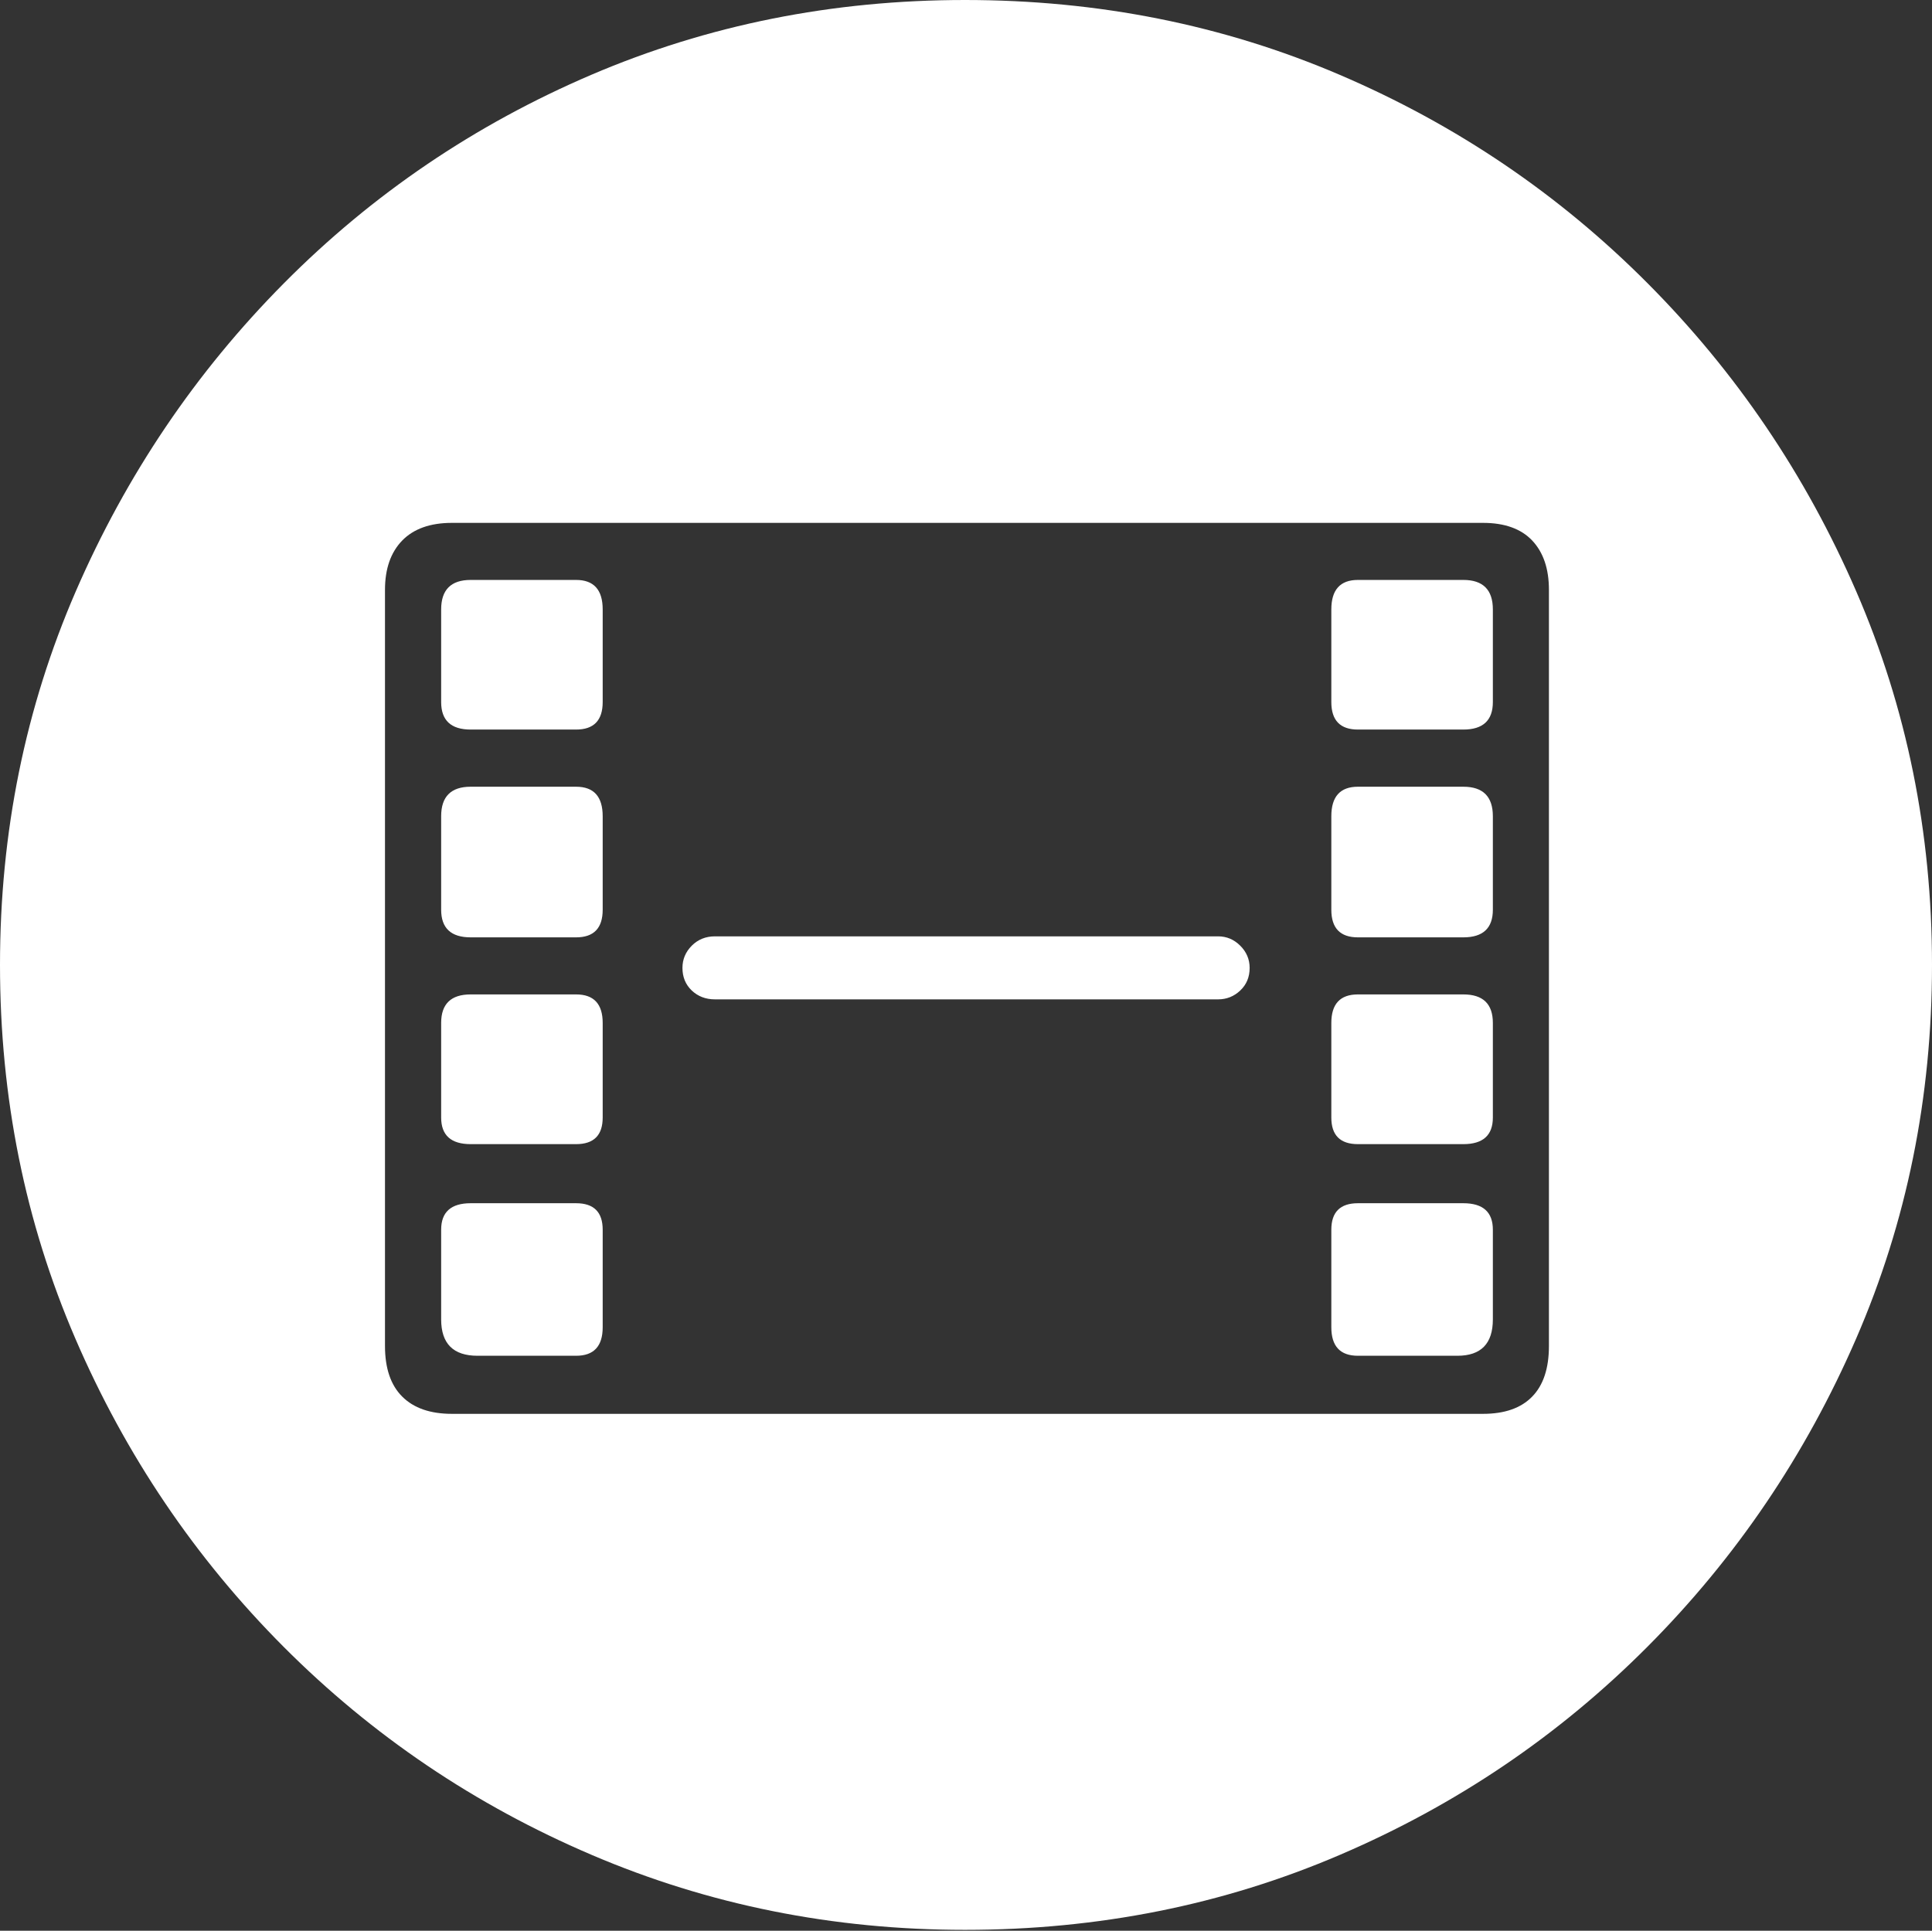<?xml version="1.0" encoding="UTF-8"?>
<!--Generator: Apple Native CoreSVG 175-->
<!DOCTYPE svg
PUBLIC "-//W3C//DTD SVG 1.1//EN"
       "http://www.w3.org/Graphics/SVG/1.1/DTD/svg11.dtd">
<svg version="1.1" xmlns="http://www.w3.org/2000/svg" xmlns:xlink="http://www.w3.org/1999/xlink" width="19.16" height="19.15">
 <rect width="100%" height="100%" fill="#333333" stroke="none"/>
 <g>
  <rect height="19.15" opacity="0" width="19.16" x="0" y="0"/>
  <path d="M9.57 19.141Q11.553 19.141 13.286 18.398Q15.02 17.656 16.338 16.333Q17.656 15.01 18.408 13.276Q19.16 11.543 19.16 9.57Q19.16 7.598 18.408 5.864Q17.656 4.131 16.338 2.808Q15.02 1.484 13.286 0.742Q11.553 0 9.57 0Q7.598 0 5.864 0.742Q4.131 1.484 2.817 2.808Q1.504 4.131 0.752 5.864Q0 7.598 0 9.57Q0 11.543 0.747 13.276Q1.494 15.01 2.812 16.333Q4.131 17.656 5.869 18.398Q7.607 19.141 9.57 19.141ZM4.482 14.023Q4.16 14.023 3.989 13.852Q3.818 13.682 3.818 13.35L3.818 5.85Q3.818 5.537 3.989 5.361Q4.16 5.186 4.482 5.186L14.707 5.186Q15.029 5.186 15.195 5.361Q15.361 5.537 15.361 5.85L15.361 13.35Q15.361 13.682 15.195 13.852Q15.029 14.023 14.707 14.023ZM4.736 13.447L5.713 13.447Q5.977 13.447 5.977 13.164L5.977 12.197Q5.977 11.934 5.713 11.934L4.668 11.934Q4.375 11.934 4.375 12.197L4.375 13.086Q4.375 13.447 4.736 13.447ZM4.668 11.348L5.713 11.348Q5.977 11.348 5.977 11.084L5.977 10.146Q5.977 9.863 5.713 9.863L4.668 9.863Q4.375 9.863 4.375 10.146L4.375 11.084Q4.375 11.348 4.668 11.348ZM4.668 9.297L5.713 9.297Q5.977 9.297 5.977 9.023L5.977 8.096Q5.977 7.803 5.713 7.803L4.668 7.803Q4.375 7.803 4.375 8.096L4.375 9.023Q4.375 9.297 4.668 9.297ZM4.668 7.236L5.713 7.236Q5.977 7.236 5.977 6.963L5.977 6.045Q5.977 5.752 5.713 5.752L4.668 5.752Q4.375 5.752 4.375 6.045L4.375 6.963Q4.375 7.236 4.668 7.236ZM13.467 13.447L14.453 13.447Q14.805 13.447 14.805 13.086L14.805 12.197Q14.805 11.934 14.512 11.934L13.467 11.934Q13.203 11.934 13.203 12.197L13.203 13.164Q13.203 13.447 13.467 13.447ZM13.467 11.348L14.512 11.348Q14.805 11.348 14.805 11.084L14.805 10.146Q14.805 9.863 14.512 9.863L13.467 9.863Q13.203 9.863 13.203 10.146L13.203 11.084Q13.203 11.348 13.467 11.348ZM13.467 9.297L14.512 9.297Q14.805 9.297 14.805 9.023L14.805 8.096Q14.805 7.803 14.512 7.803L13.467 7.803Q13.203 7.803 13.203 8.096L13.203 9.023Q13.203 9.297 13.467 9.297ZM13.467 7.236L14.512 7.236Q14.805 7.236 14.805 6.963L14.805 6.045Q14.805 5.752 14.512 5.752L13.467 5.752Q13.203 5.752 13.203 6.045L13.203 6.963Q13.203 7.236 13.467 7.236ZM7.09 9.912L12.08 9.912Q12.207 9.912 12.3 9.824Q12.393 9.736 12.393 9.6Q12.393 9.473 12.3 9.38Q12.207 9.287 12.08 9.287L7.09 9.287Q6.953 9.287 6.86 9.38Q6.768 9.473 6.768 9.6Q6.768 9.736 6.86 9.824Q6.953 9.912 7.09 9.912Z" fill="#ffffff"/>
 </g>
</svg>
